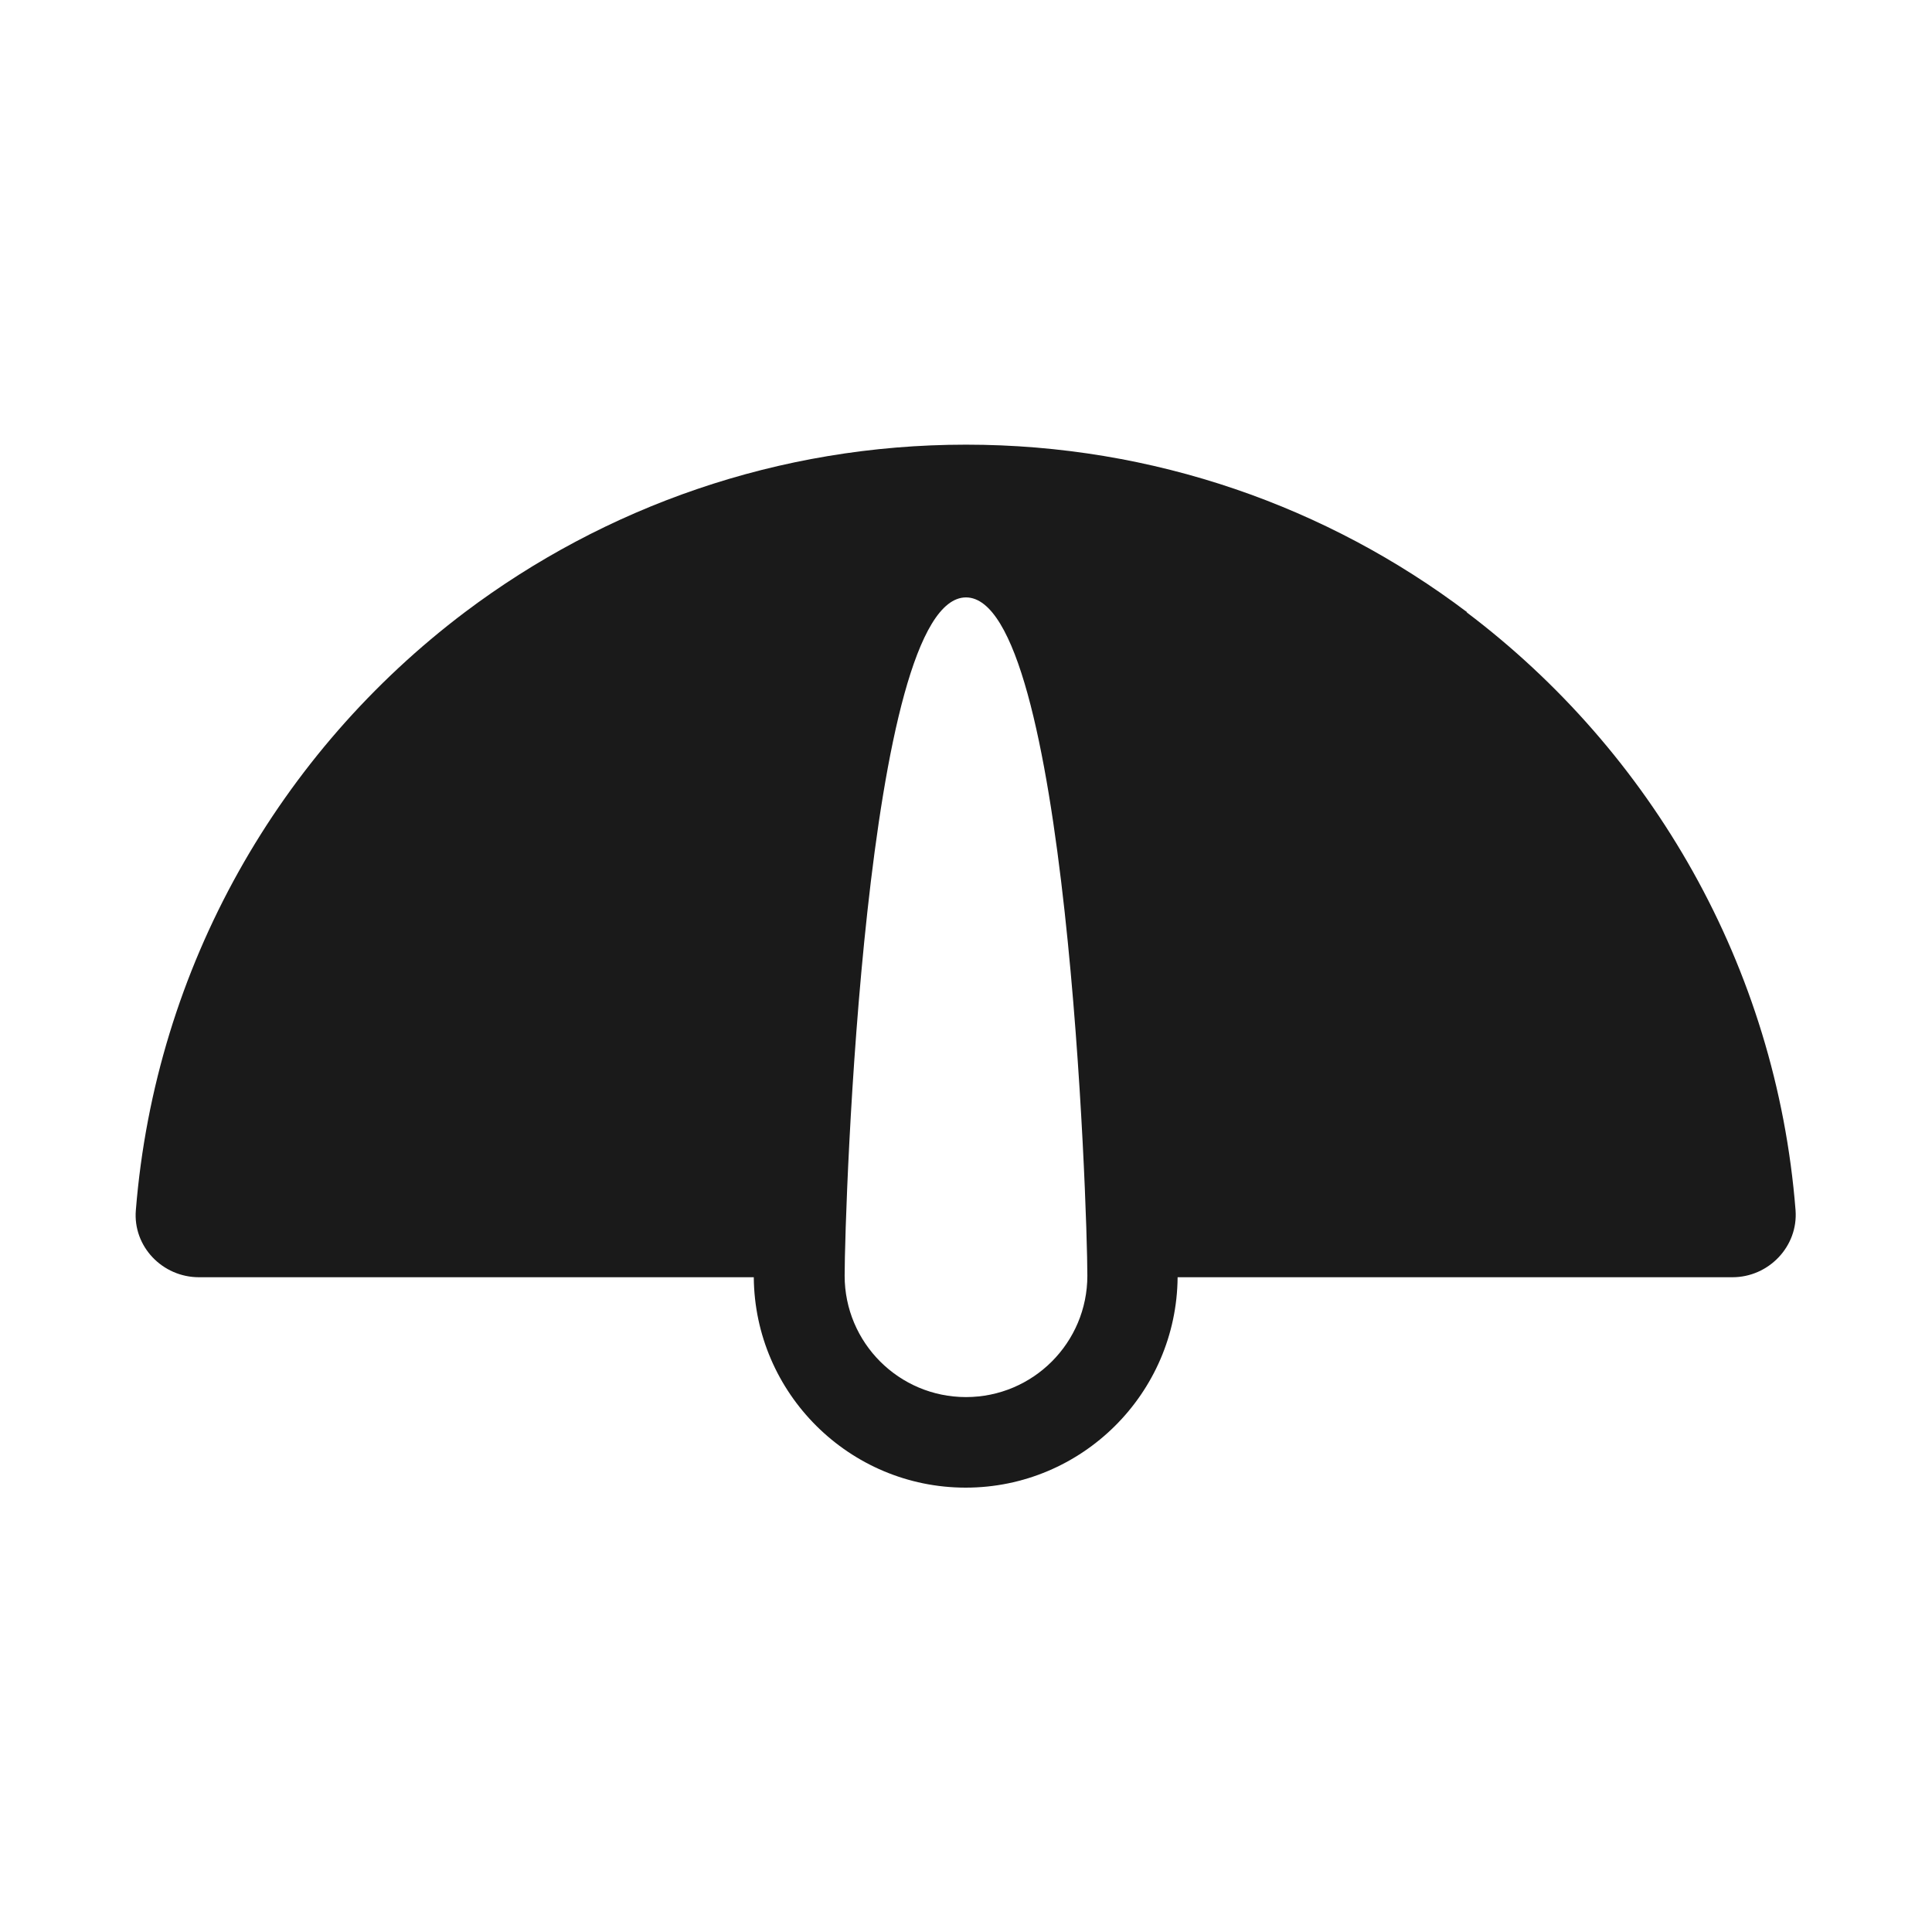 <?xml version="1.0" encoding="UTF-8"?>
<svg id="Layer_2" data-name="Layer 2" xmlns="http://www.w3.org/2000/svg" viewBox="0 0 64 64">
  <defs>
    <style>
      .cls-1, .cls-2 {
        fill: #1a1a1a;
        stroke-width: 0px;
      }

      .cls-2 {
        opacity: 0;
      }
    </style>
  </defs>
  <g id="Exports_2" data-name="Exports 2">
    <g>
      <rect class="cls-2" width="64" height="64"/>
      <path class="cls-1" d="M48.6,20.28c-4.62-3.49-10.37-5.55-16.6-5.55s-11.98,2.07-16.6,5.55c-6.12,4.62-10.25,11.72-10.9,19.81-.1,1.2.88,2.22,2.09,2.22h18.38c.03,3.85,3.17,6.97,7.02,6.97s6.99-3.12,7.02-6.97h18.38c1.2,0,2.18-1.02,2.09-2.22-.64-8.09-4.78-15.19-10.9-19.81ZM32,46.28c-2.22,0-4.02-1.8-4.02-4.02s.67-22.47,4.02-22.47,4.02,20.25,4.02,22.47-1.8,4.02-4.02,4.02Z"/>
    </g>
  </g>
</svg>